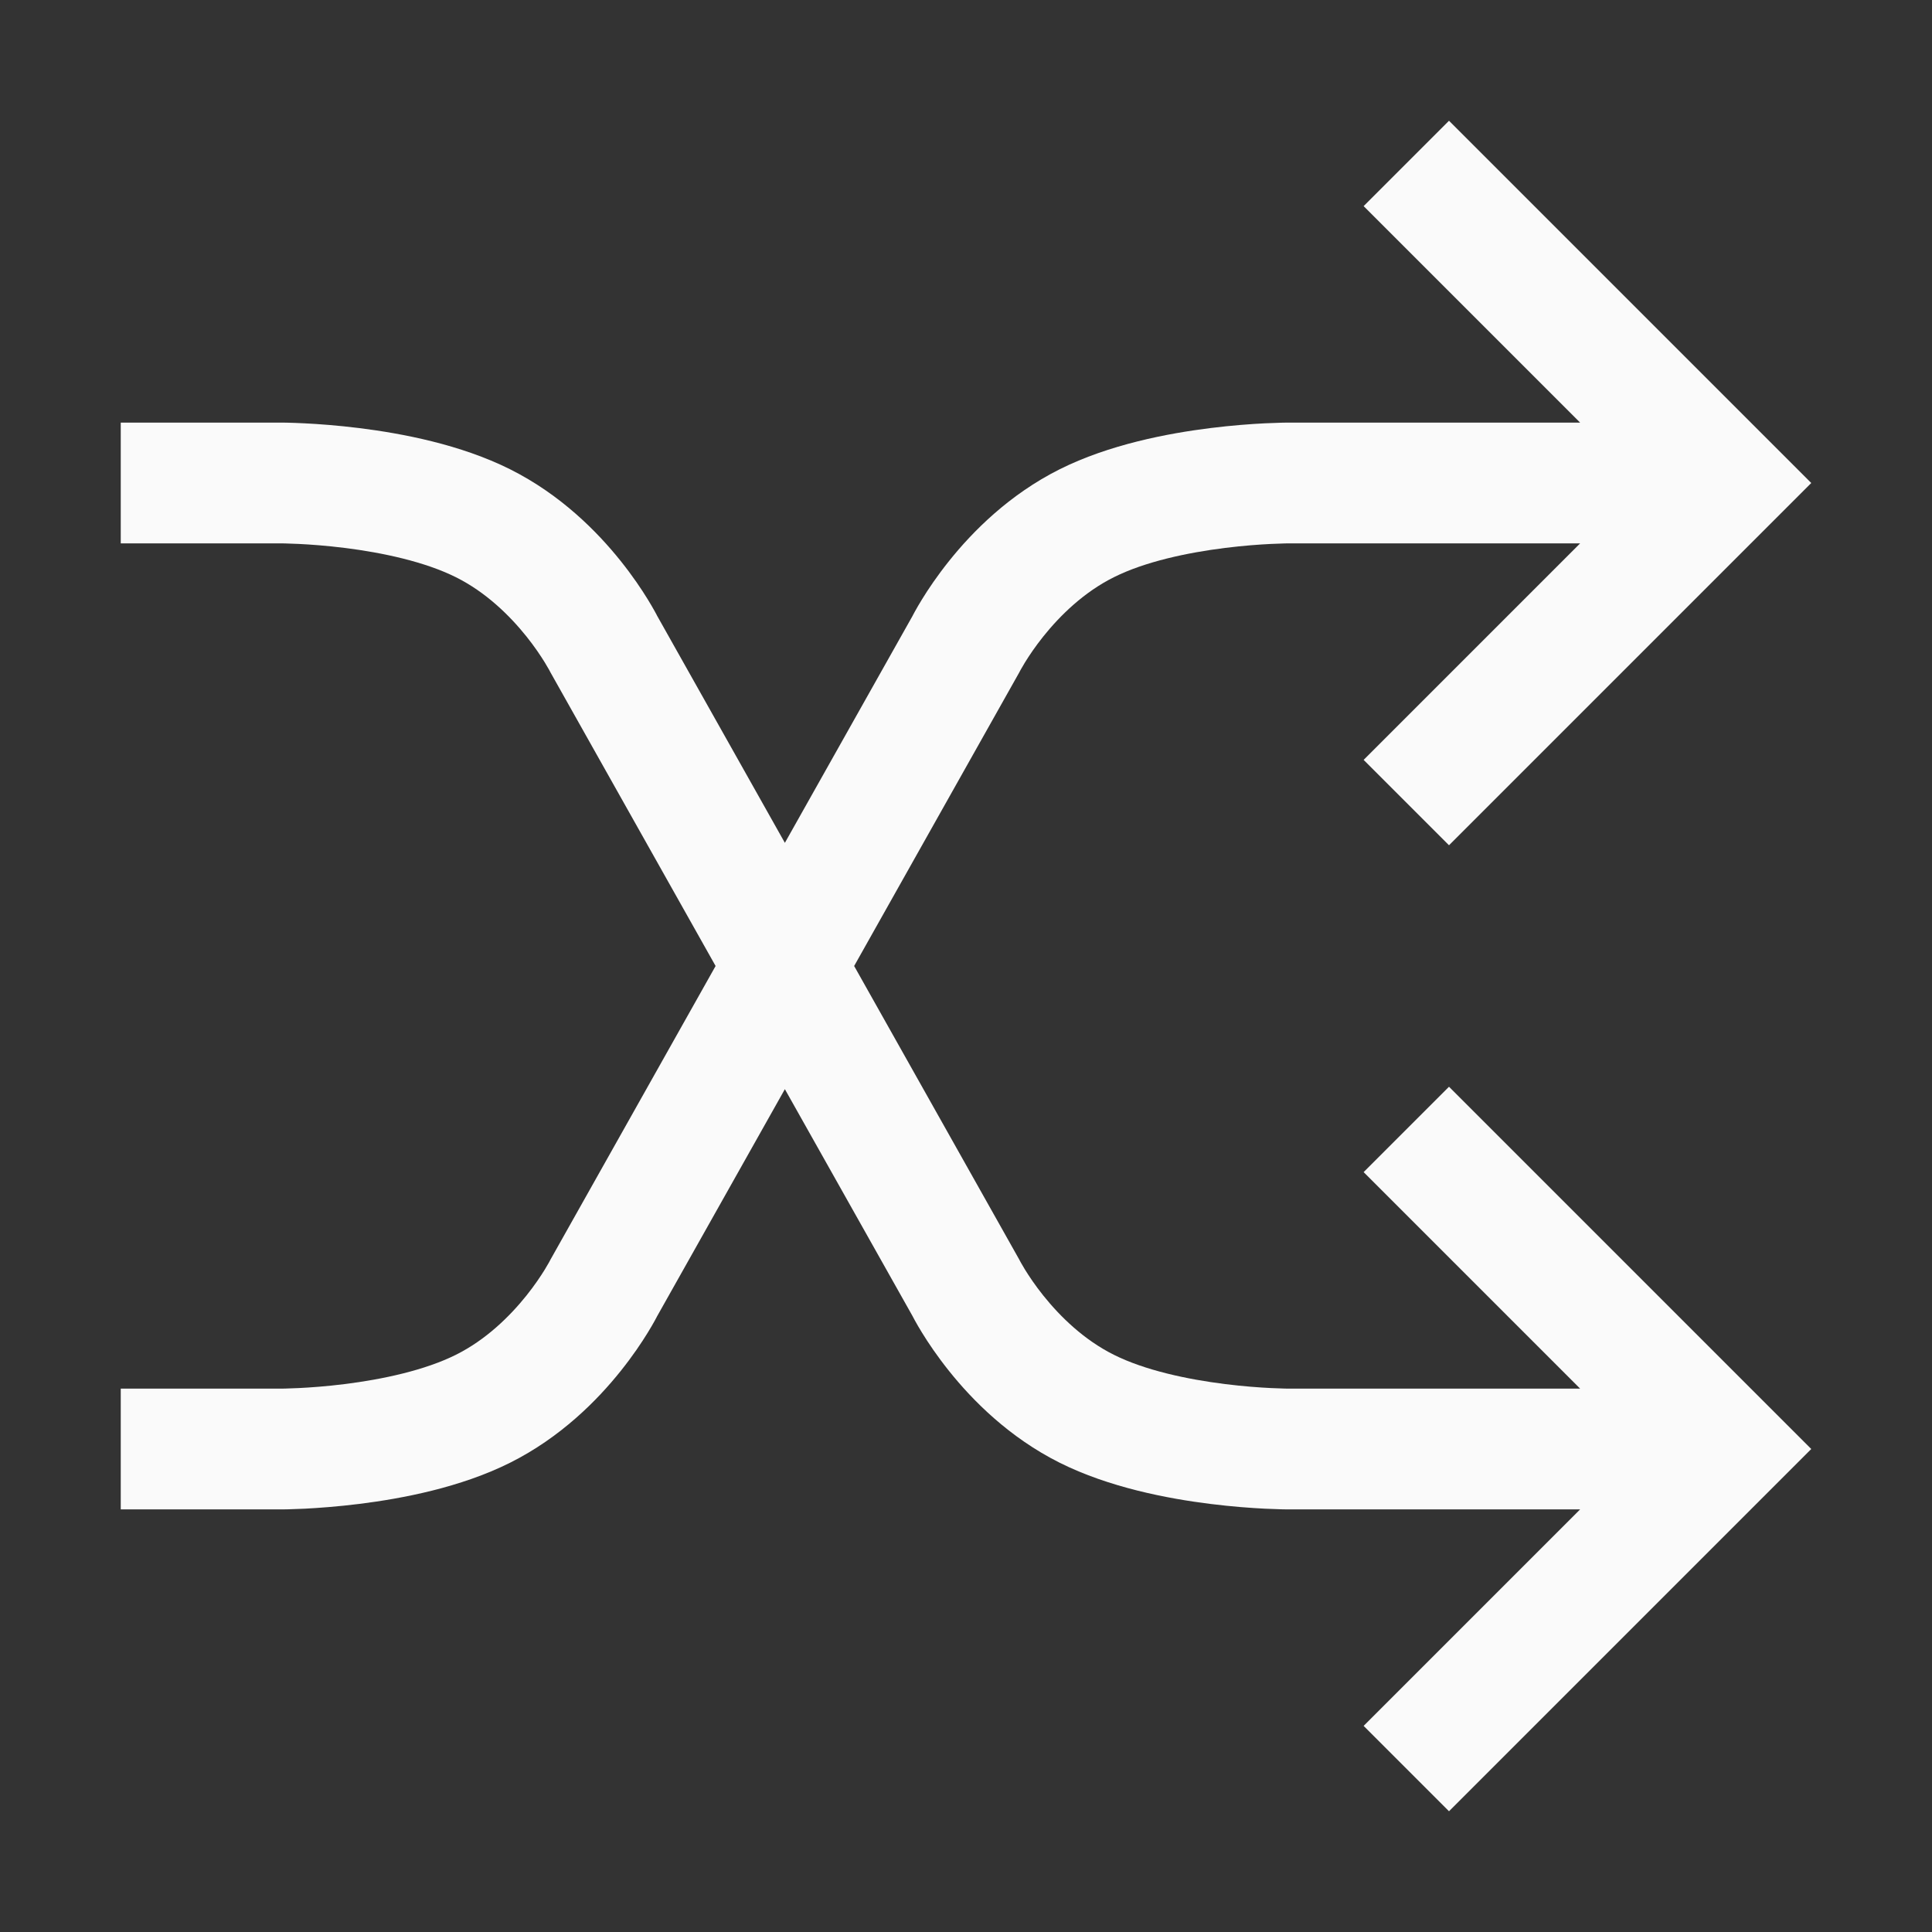 <svg width="48" height="48" viewBox="0 0 48 48" fill="none" xmlns="http://www.w3.org/2000/svg">
<rect x="0" y="0" width="48" height="48" fill="#333333" stroke="none"/>
<path d="M39.258 10.5L33.879 5.121L36 3L45 12L36 21L33.879 18.879L39.258 13.5L31.999 13.5L31.982 13.5C31.965 13.5 31.938 13.501 31.901 13.502C31.827 13.503 31.716 13.507 31.575 13.514C31.291 13.528 30.892 13.556 30.437 13.613C29.493 13.731 28.444 13.955 27.671 14.342C26.93 14.712 26.34 15.289 25.921 15.812C25.716 16.068 25.564 16.298 25.465 16.458C25.416 16.538 25.381 16.599 25.36 16.637C25.35 16.655 25.343 16.668 25.34 16.674L25.339 16.676L25.338 16.678L25.325 16.703L21.221 24L25.325 31.297L25.338 31.322L25.339 31.324L25.34 31.326L25.35 31.344L25.36 31.363C25.381 31.401 25.416 31.462 25.465 31.542C25.564 31.702 25.716 31.932 25.921 32.188C26.34 32.711 26.93 33.288 27.671 33.658C28.444 34.045 29.493 34.269 30.437 34.387C30.892 34.444 31.291 34.472 31.575 34.486C31.716 34.493 31.827 34.497 31.901 34.498C31.938 34.499 31.965 34.5 31.982 34.5L31.999 34.5L39.258 34.5L33.879 29.121L36 27L45 36L36 45L33.879 42.879L39.258 37.5H32L31.994 37.5L31.984 37.5L31.95 37.5C31.922 37.499 31.883 37.499 31.834 37.498C31.735 37.495 31.597 37.491 31.426 37.483C31.084 37.466 30.609 37.432 30.065 37.364C29.009 37.232 27.558 36.956 26.329 36.342C25.07 35.712 24.16 34.789 23.579 34.062C23.284 33.693 23.061 33.36 22.91 33.114C22.834 32.991 22.775 32.888 22.733 32.812C22.713 32.775 22.696 32.743 22.683 32.719L22.68 32.712L19.5 27.06L16.32 32.712L16.317 32.719C16.304 32.743 16.287 32.775 16.267 32.812C16.225 32.888 16.166 32.991 16.09 33.114C15.939 33.36 15.716 33.693 15.421 34.062C14.84 34.789 13.93 35.712 12.671 36.342C11.443 36.956 9.992 37.231 8.936 37.363C8.392 37.431 7.916 37.465 7.575 37.483C7.404 37.491 7.265 37.495 7.167 37.498C7.118 37.499 7.079 37.499 7.05 37.5L7.017 37.5L7.006 37.5L7 37.5H3V34.5H6.999L7.001 34.5L7.018 34.5C7.035 34.5 7.062 34.499 7.099 34.498C7.172 34.497 7.284 34.493 7.425 34.486C7.709 34.472 8.108 34.444 8.564 34.387C9.508 34.269 10.557 34.044 11.329 33.658C12.07 33.288 12.66 32.711 13.079 32.188C13.284 31.932 13.436 31.702 13.535 31.542C13.584 31.462 13.619 31.401 13.64 31.363C13.65 31.345 13.657 31.332 13.66 31.326L13.661 31.324L13.675 31.297L17.779 24L13.675 16.703L13.661 16.676L13.66 16.674C13.657 16.668 13.65 16.655 13.64 16.637C13.619 16.599 13.584 16.538 13.535 16.458C13.436 16.298 13.284 16.068 13.079 15.812C12.66 15.289 12.07 14.712 11.329 14.342C10.557 13.956 9.508 13.731 8.564 13.613C8.108 13.556 7.709 13.528 7.425 13.514C7.284 13.507 7.172 13.503 7.099 13.502C7.062 13.501 7.035 13.5 7.018 13.5L7.001 13.5L6.999 13.5H3V10.5H7C7 10.5 7 10.5 7 12V10.5L7.006 10.5L7.017 10.5L7.05 10.5C7.079 10.501 7.118 10.501 7.167 10.502C7.265 10.505 7.404 10.509 7.575 10.518C7.916 10.535 8.392 10.569 8.936 10.637C9.992 10.769 11.443 11.044 12.671 11.658C13.93 12.288 14.84 13.211 15.421 13.938C15.716 14.307 15.939 14.64 16.09 14.886C16.166 15.009 16.225 15.112 16.267 15.188C16.287 15.225 16.304 15.257 16.317 15.28L16.32 15.288L19.5 20.94L22.68 15.288L22.683 15.28C22.696 15.257 22.713 15.225 22.733 15.188C22.775 15.112 22.834 15.009 22.91 14.886C23.061 14.64 23.284 14.307 23.579 13.938C24.16 13.211 25.07 12.288 26.329 11.658C27.558 11.044 29.009 10.768 30.065 10.636C30.609 10.568 31.084 10.534 31.426 10.517C31.597 10.509 31.735 10.505 31.834 10.502C31.883 10.501 31.922 10.501 31.95 10.5L31.984 10.5L31.994 10.5L32 10.5H39.258Z" fill="#FAFAFA"/>
</svg>
